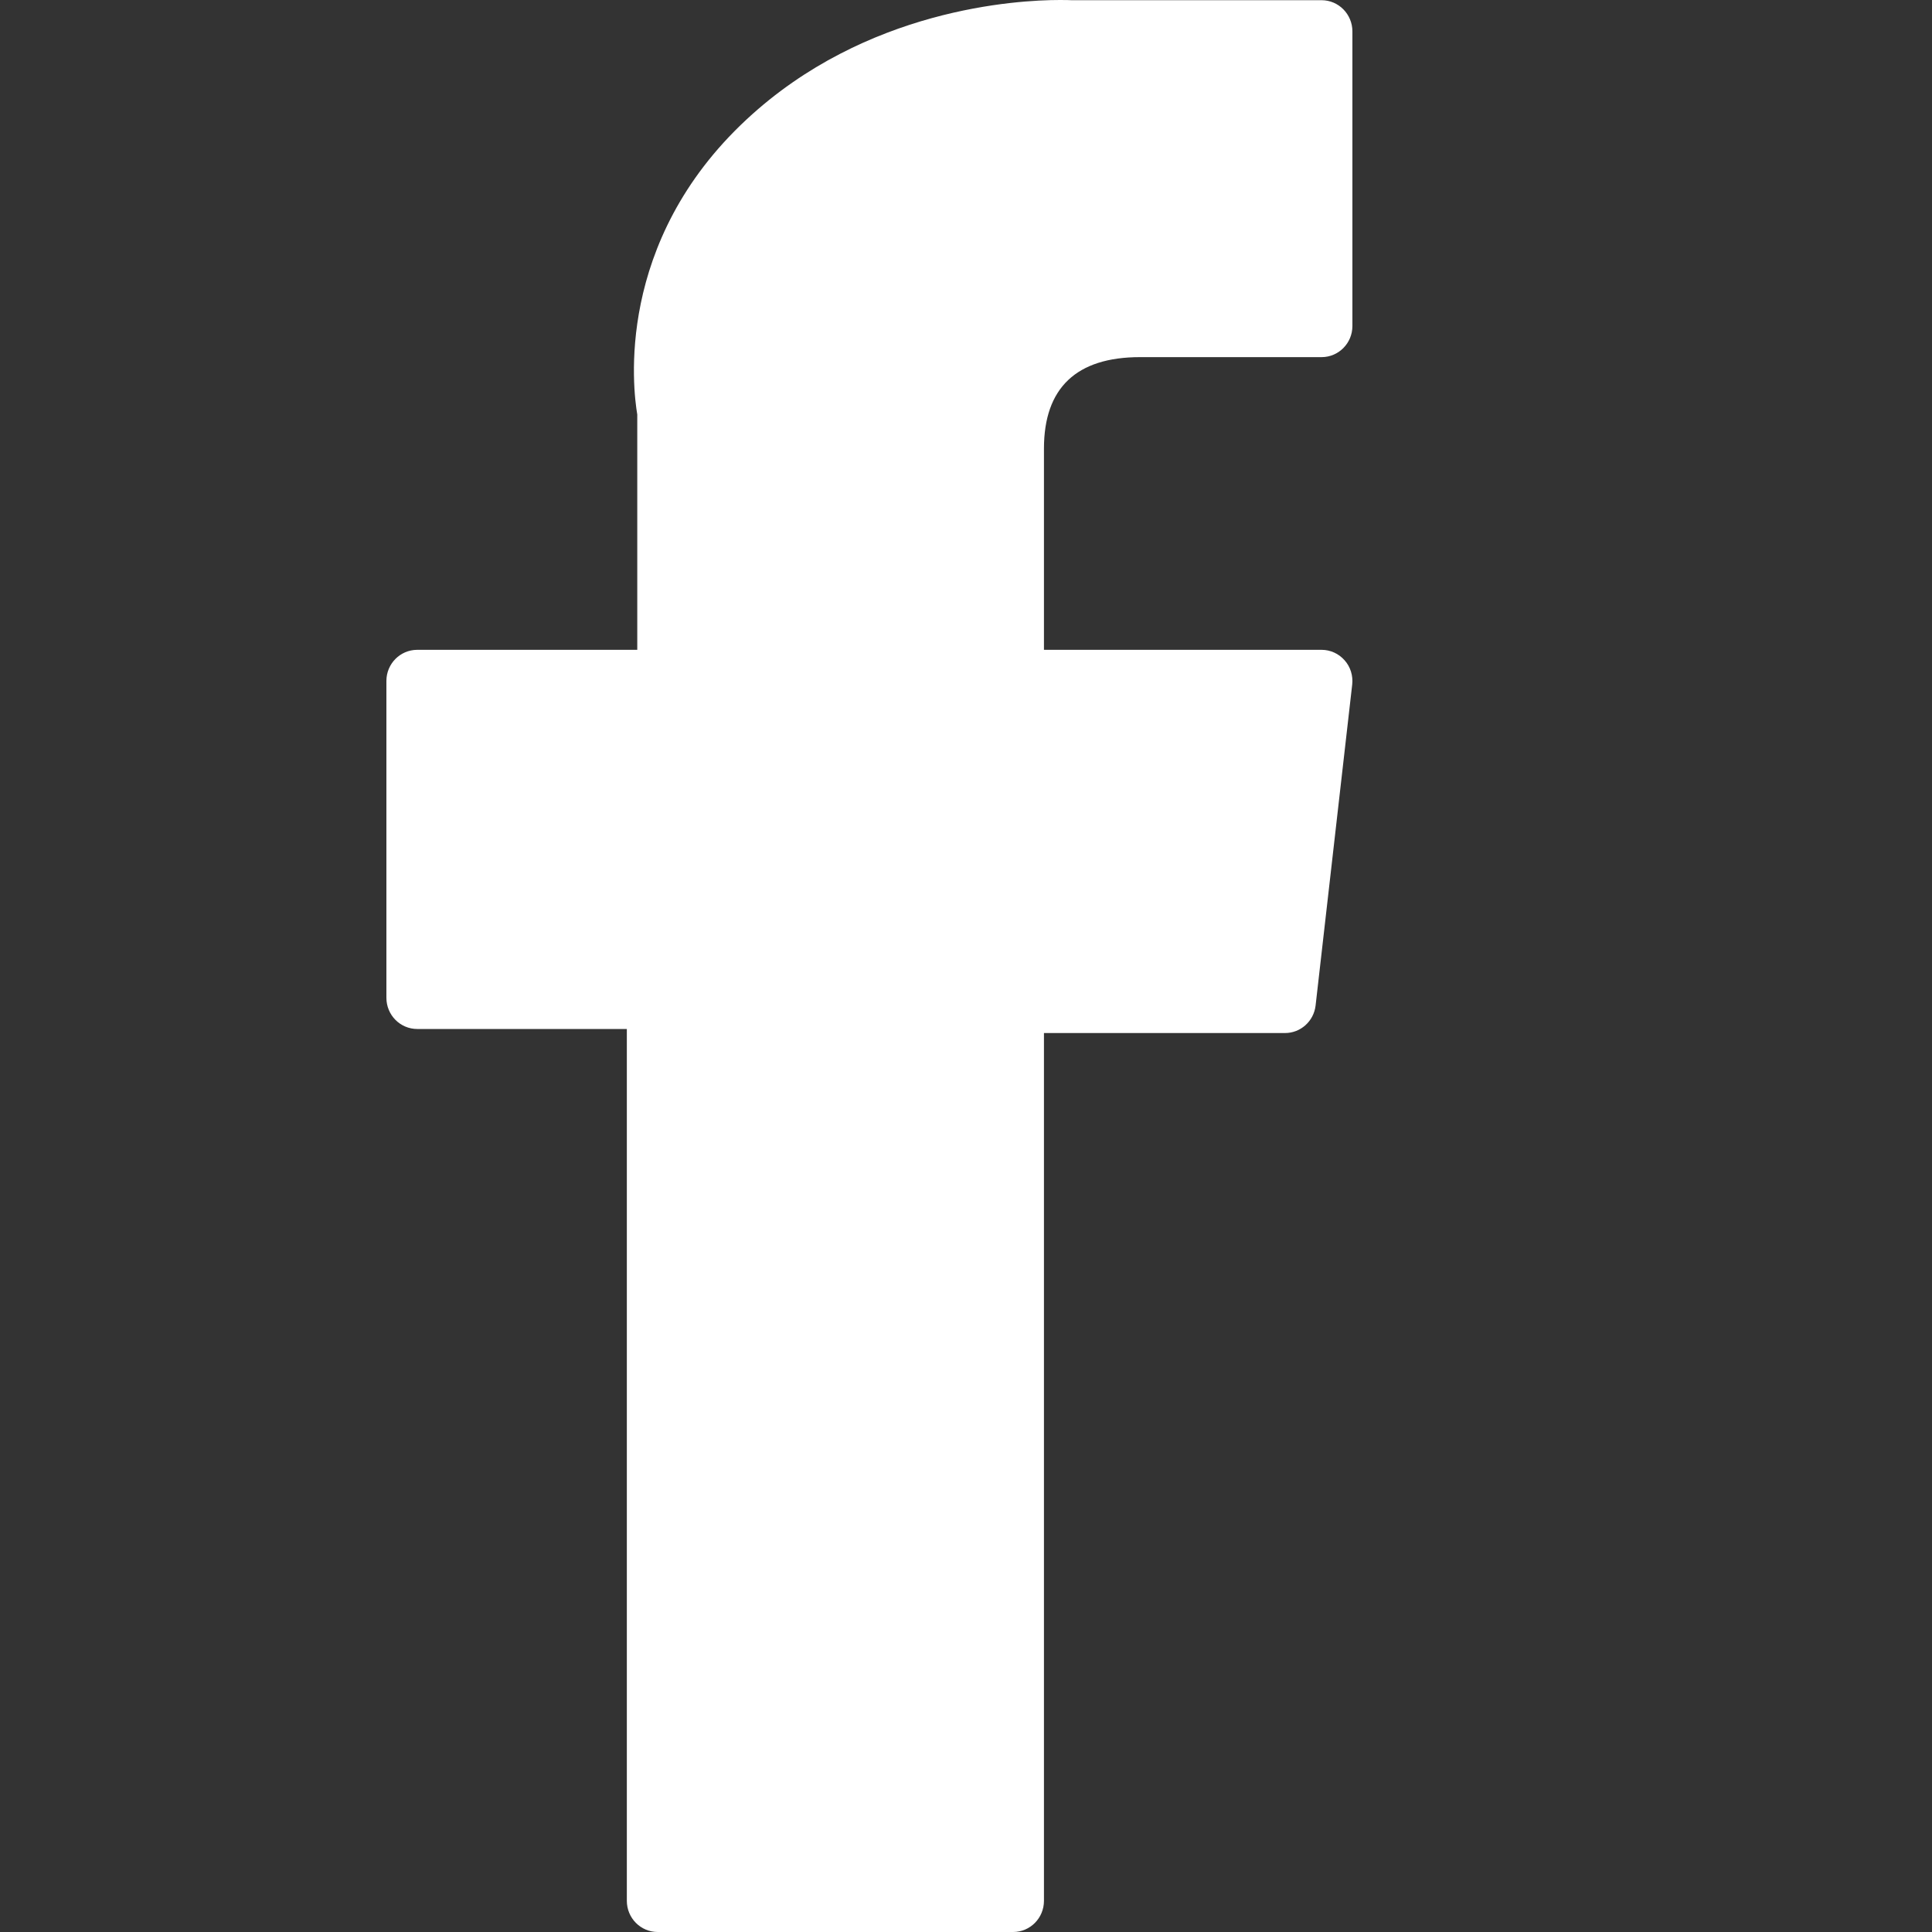 <svg xmlns:xlink="http://www.w3.org/1999/xlink" xmlns="http://www.w3.org/2000/svg" width="20" height="20" viewBox="0 0 20 20" fill="none"><rect x="0" y="0" width="20" height="20" fill="#333333" stroke="none"/><path d="M4.319 10.652H6.489V19.677C6.489 19.856 6.632 20 6.809 20H10.488C10.664 20 10.807 19.856 10.807 19.677V10.694H13.302C13.464 10.694 13.6 10.572 13.619 10.409L13.998 7.086C14.008 6.995 13.98 6.903 13.919 6.835C13.858 6.766 13.772 6.727 13.681 6.727H10.807V4.644C10.807 4.016 11.142 3.697 11.802 3.697C11.896 3.697 13.681 3.697 13.681 3.697C13.857 3.697 14 3.553 14 3.375V0.325C14 0.147 13.857 0.002 13.681 0.002H11.091C11.073 0.001 11.033 0 10.973 0C10.524 0 8.962 0.089 7.729 1.236C6.362 2.506 6.552 4.027 6.597 4.291V6.727H4.319C4.143 6.727 4 6.871 4 7.049V10.329C4 10.508 4.143 10.652 4.319 10.652Z" fill="#FFFFFF"></path></svg>